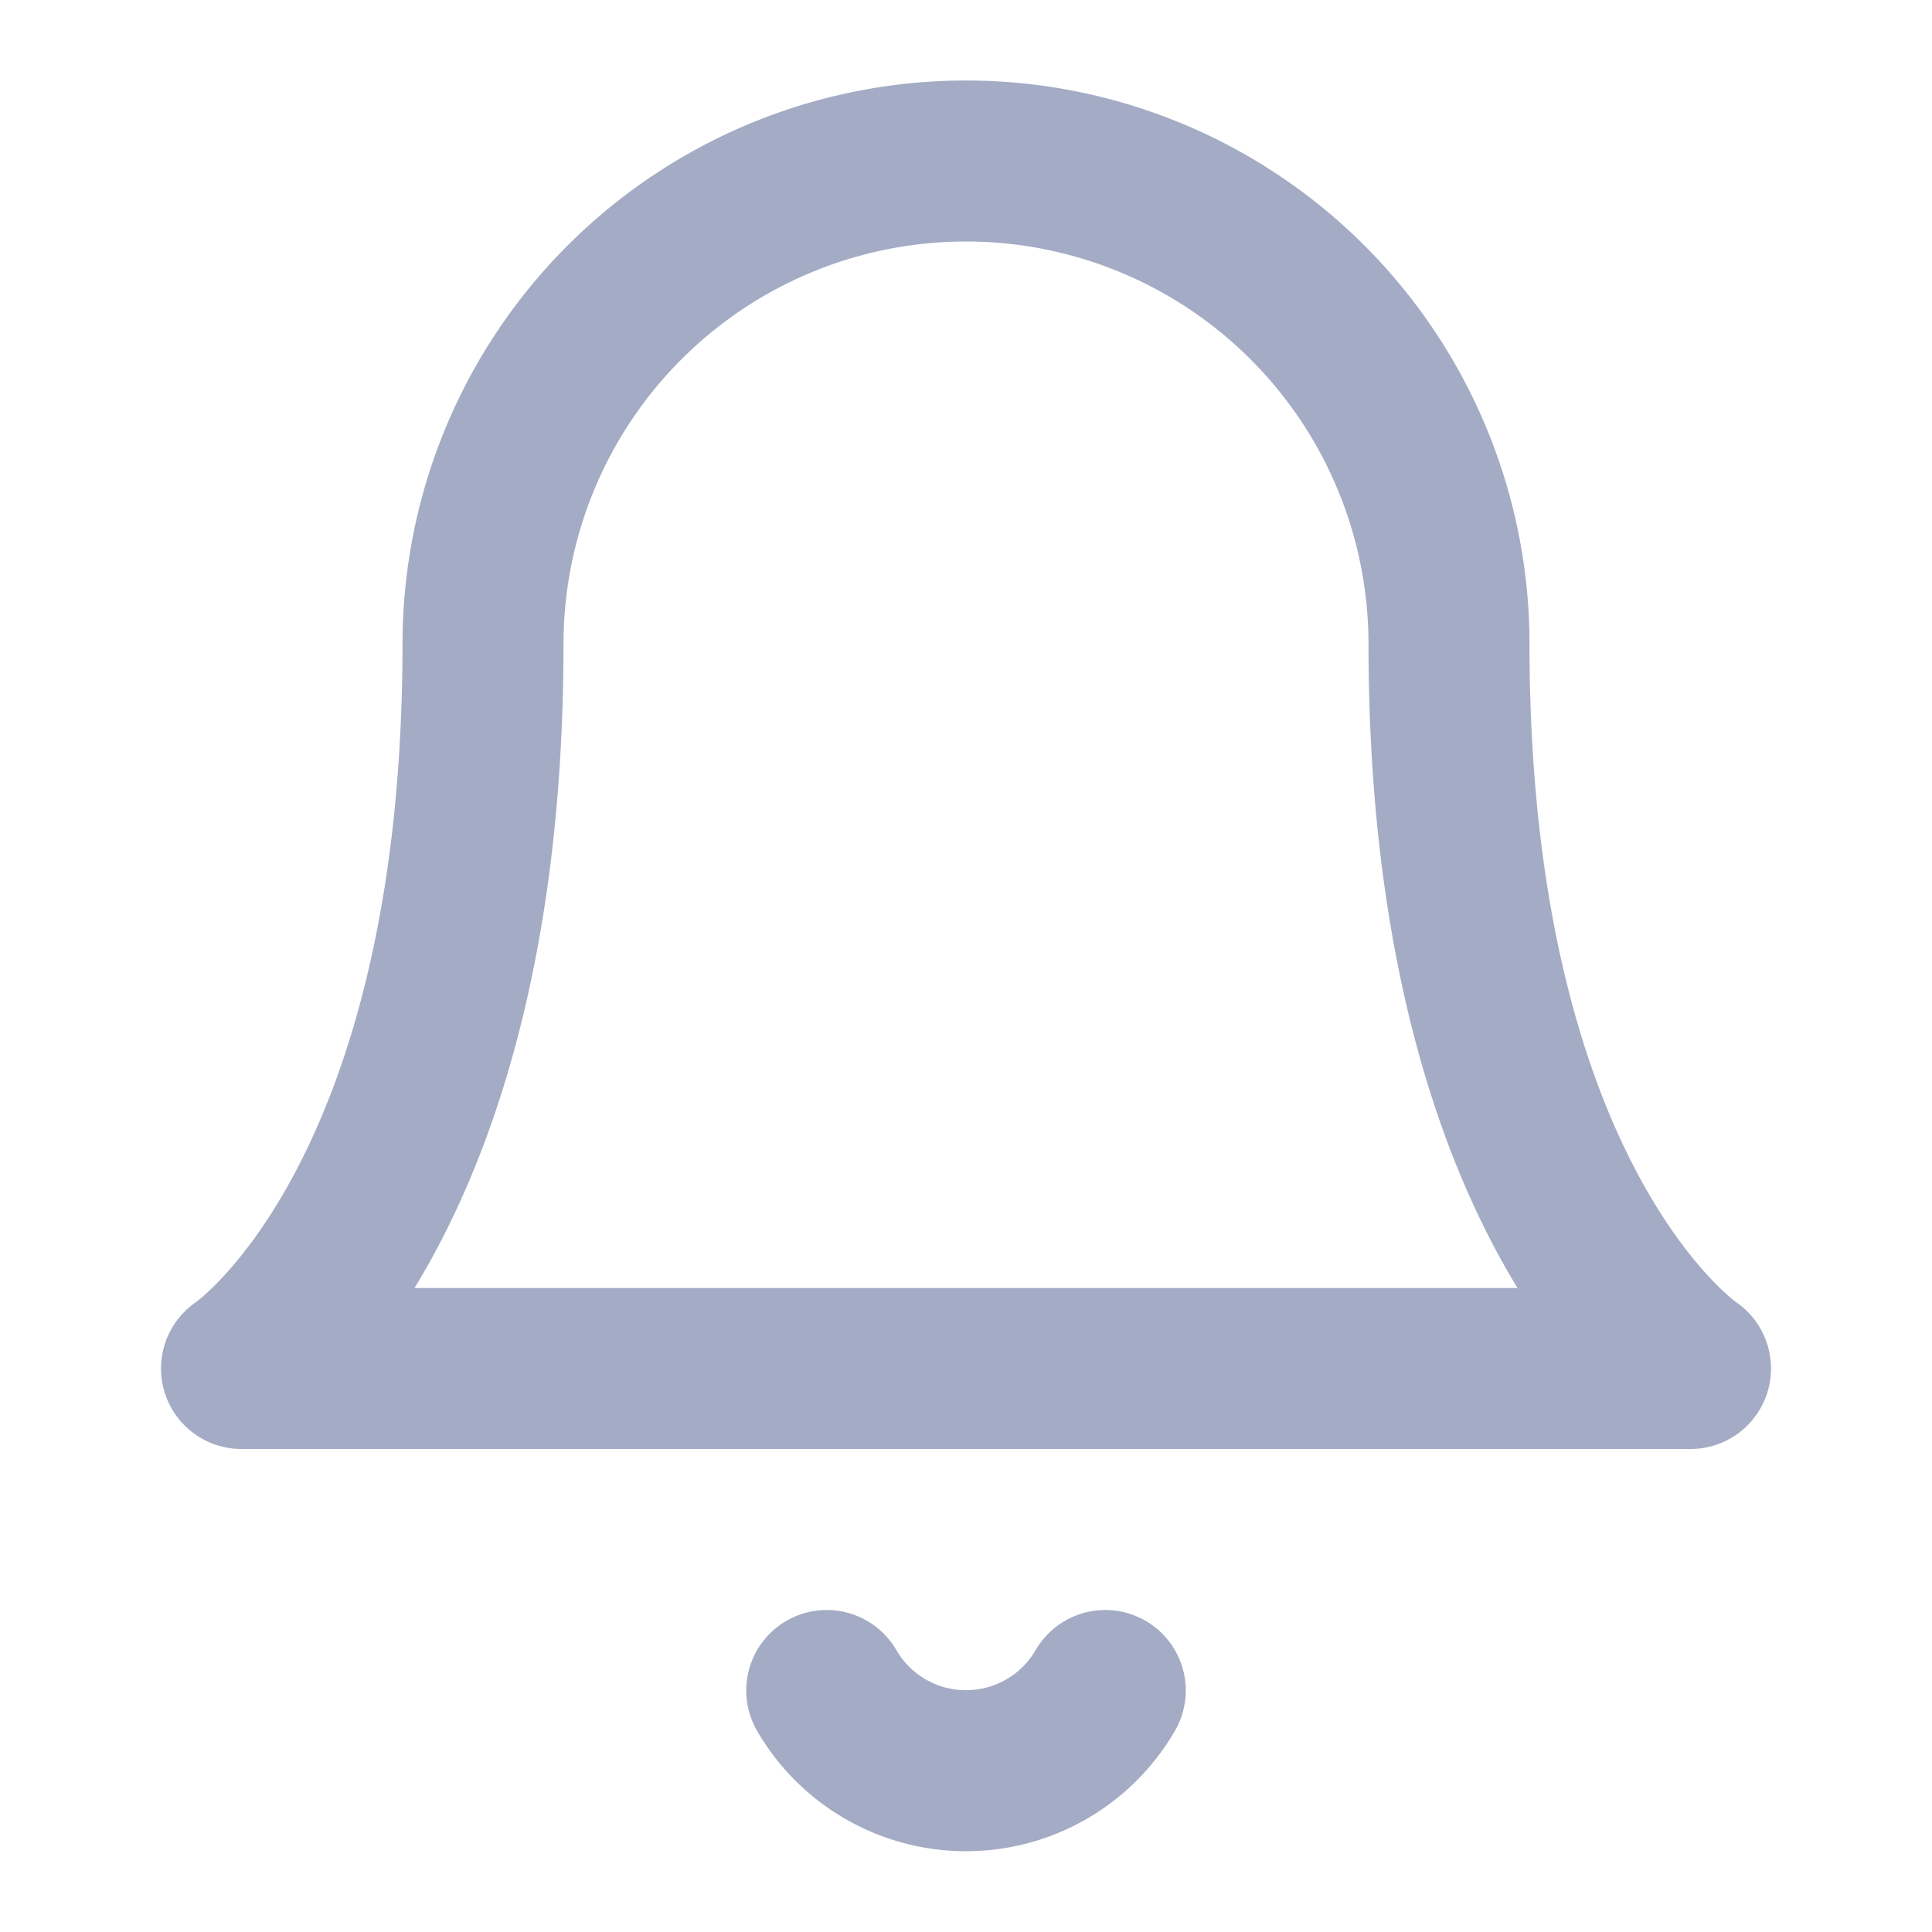<svg xmlns="http://www.w3.org/2000/svg" width="24" height="24" viewBox="0 0 24 24" fill="none" stroke="#A4ABC5" stroke-width="2" stroke-linecap="round" stroke-linejoin="round" class="feather feather-bell task-content"><path d="M18 8A6 6 0 0 0 6 8c0 7-3 9-3 9h18s-3-2-3-9" class="task-content"></path><path d="M13.73 21a2 2 0 0 1-3.46 0" class="task-content"></path></svg>